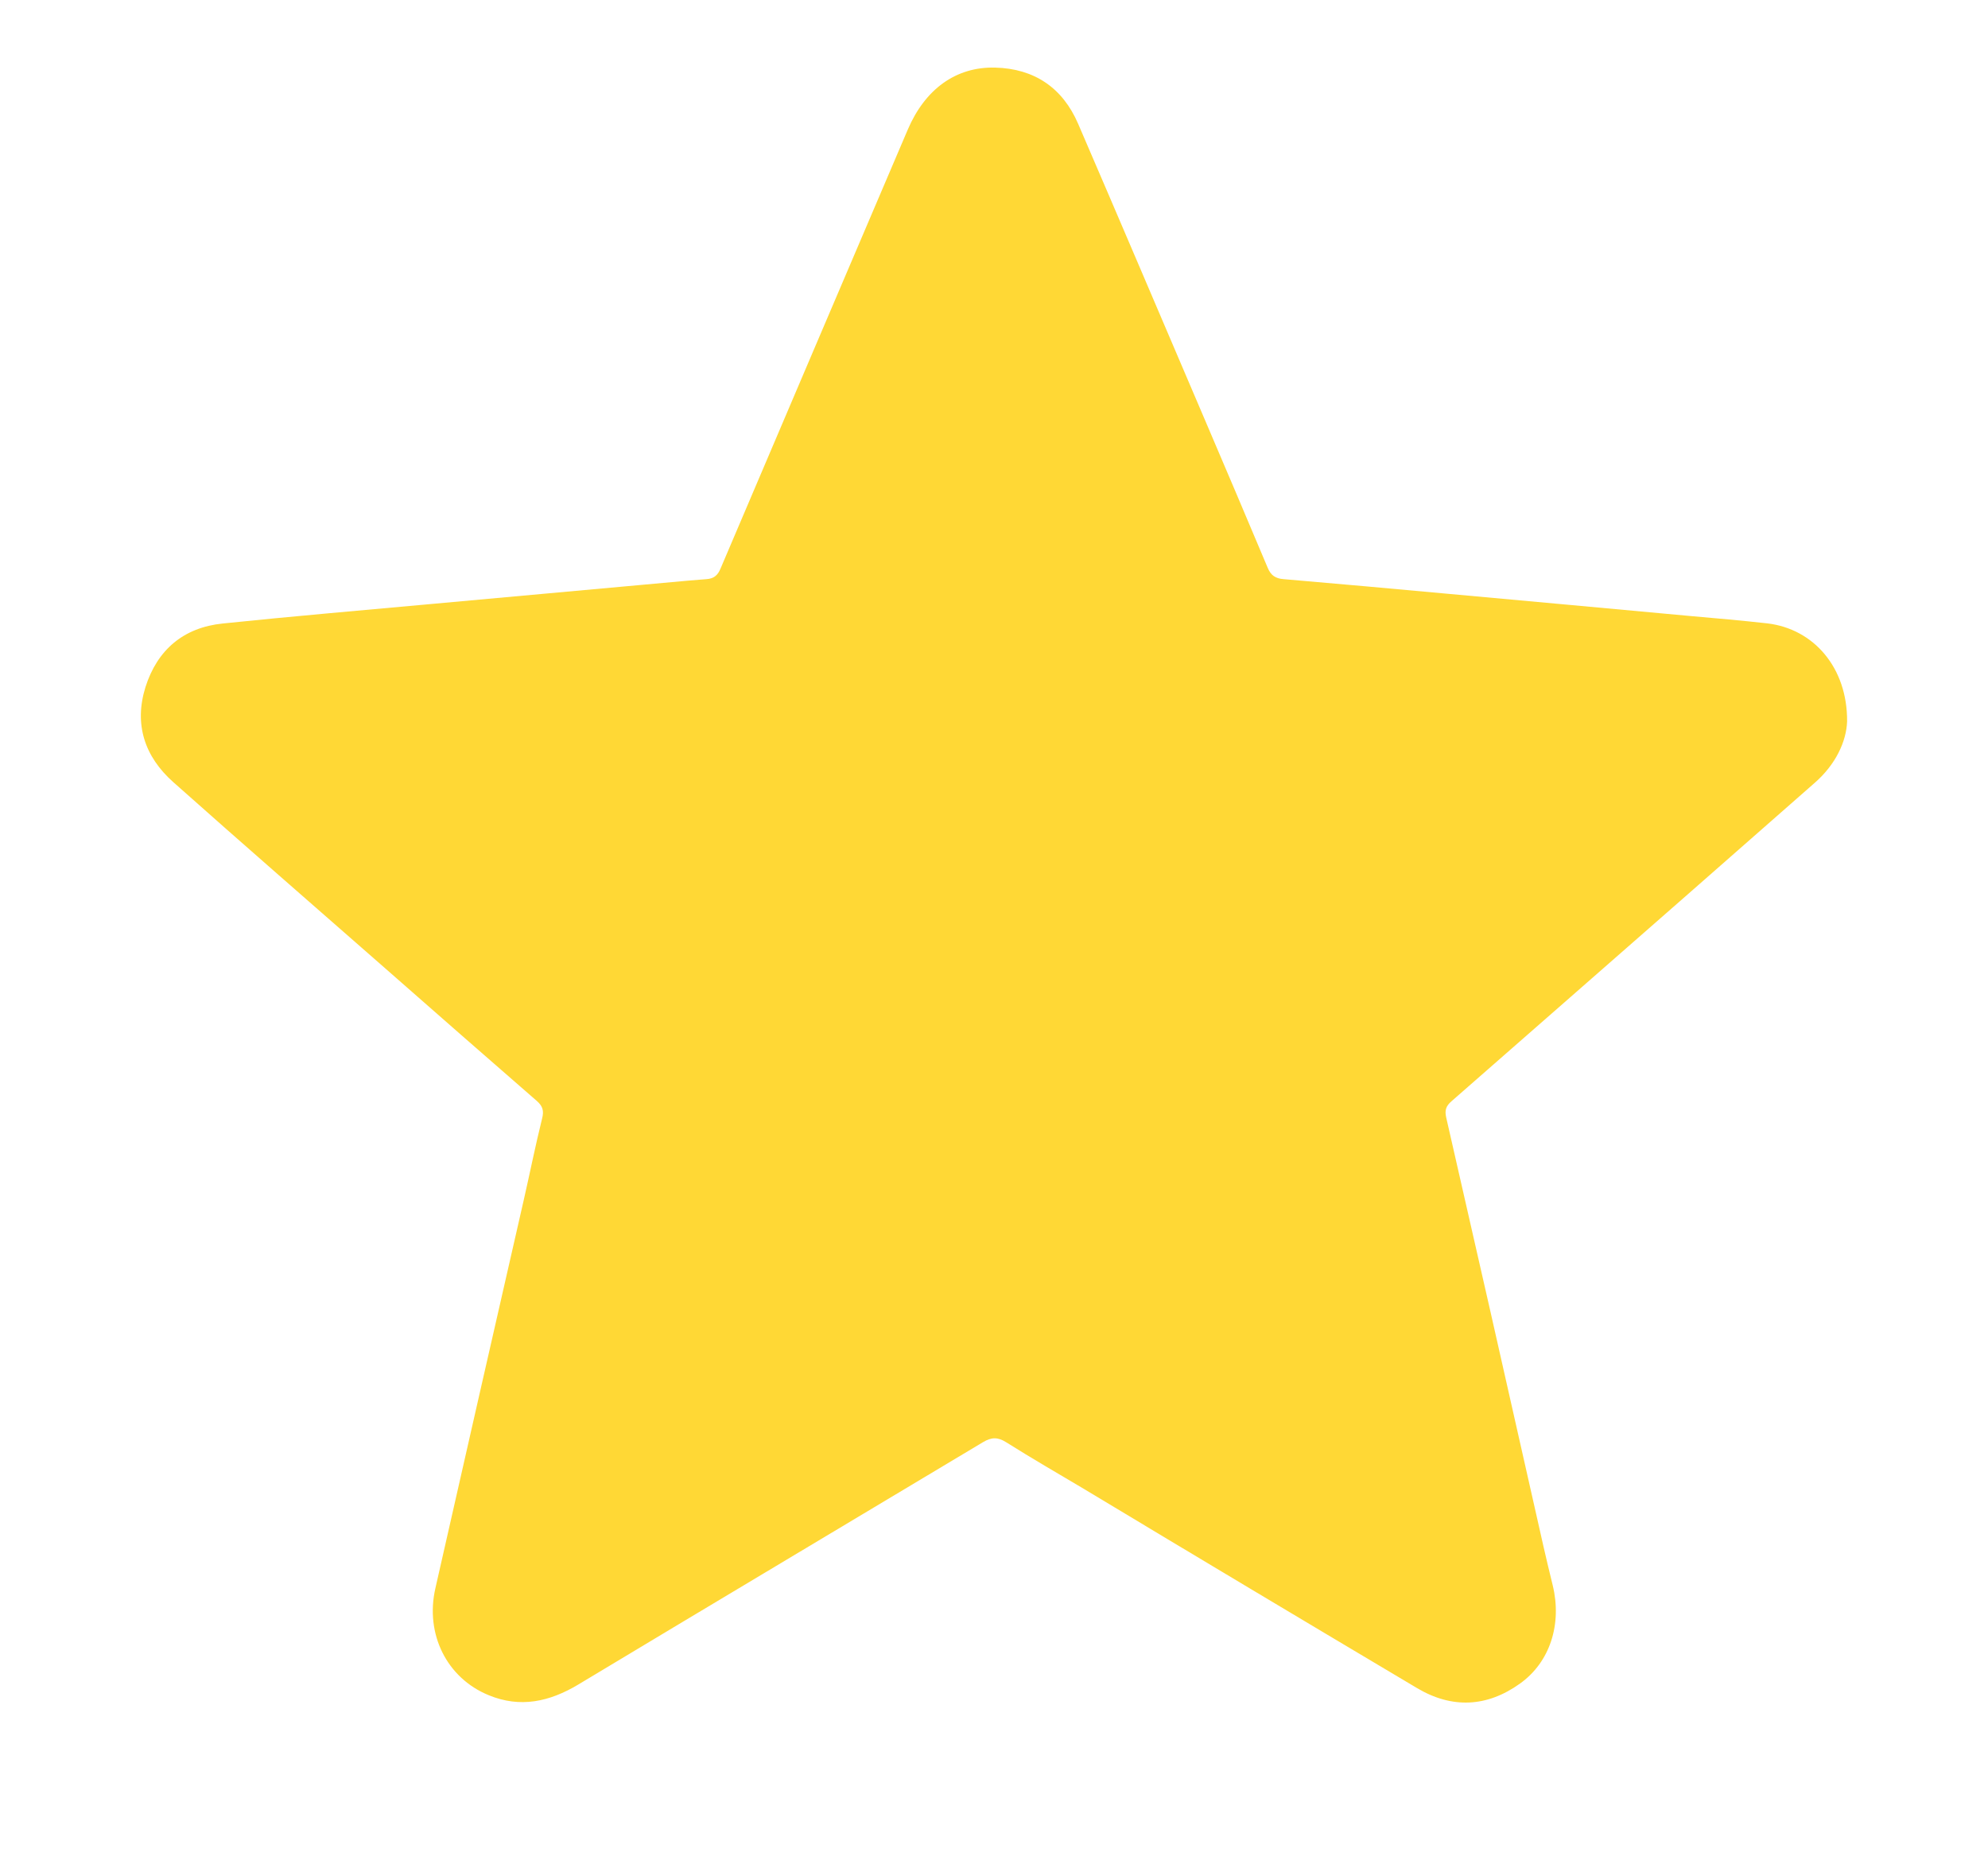 <svg xmlns="http://www.w3.org/2000/svg" width="16" height="15" viewBox="0 0 16 15" fill="none">
<g clip-path="url(#clip0_6248_22539)">
<path d="M14.866 5.806C14.86 5.968 14.774 6.152 14.608 6.298C13.944 6.882 13.279 7.465 12.614 8.047C12.304 8.319 11.993 8.591 11.682 8.863C11.637 8.902 11.626 8.936 11.64 8.996C11.879 10.04 12.116 11.085 12.351 12.13C12.398 12.34 12.445 12.55 12.497 12.76C12.572 13.07 12.476 13.376 12.234 13.549C11.968 13.74 11.686 13.753 11.405 13.586C10.51 13.054 9.616 12.52 8.724 11.983C8.515 11.859 8.304 11.737 8.099 11.608C8.031 11.565 7.981 11.565 7.911 11.607C6.825 12.258 5.737 12.906 4.653 13.558C4.422 13.696 4.187 13.748 3.933 13.643C3.596 13.505 3.42 13.151 3.504 12.783C3.74 11.742 3.977 10.7 4.215 9.659C4.265 9.44 4.309 9.219 4.363 9.002C4.379 8.94 4.368 8.902 4.321 8.861C3.913 8.506 3.506 8.15 3.1 7.793C2.531 7.294 1.96 6.798 1.395 6.295C1.164 6.09 1.077 5.829 1.171 5.529C1.266 5.23 1.477 5.05 1.793 5.018C2.352 4.96 2.912 4.912 3.471 4.861C4.025 4.81 4.578 4.76 5.132 4.71C5.317 4.694 5.501 4.675 5.686 4.661C5.745 4.657 5.777 4.63 5.799 4.576C6.301 3.398 6.803 2.22 7.306 1.043C7.445 0.718 7.693 0.536 8.009 0.544C8.324 0.552 8.552 0.706 8.677 0.996C9.017 1.784 9.353 2.574 9.691 3.364C9.862 3.765 10.034 4.167 10.203 4.57C10.229 4.632 10.266 4.656 10.331 4.661C10.776 4.699 11.221 4.739 11.665 4.78C12.313 4.839 12.96 4.898 13.607 4.958C13.813 4.976 14.019 4.994 14.224 5.017C14.597 5.061 14.869 5.373 14.866 5.806Z" fill="#FFD835"/>
</g>
<defs>
<clipPath id="clip0_6248_22539">
<rect width="15.699" height="14.652" fill="white" transform="translate(0 0.174)"/>
</clipPath>
</defs>
</svg>